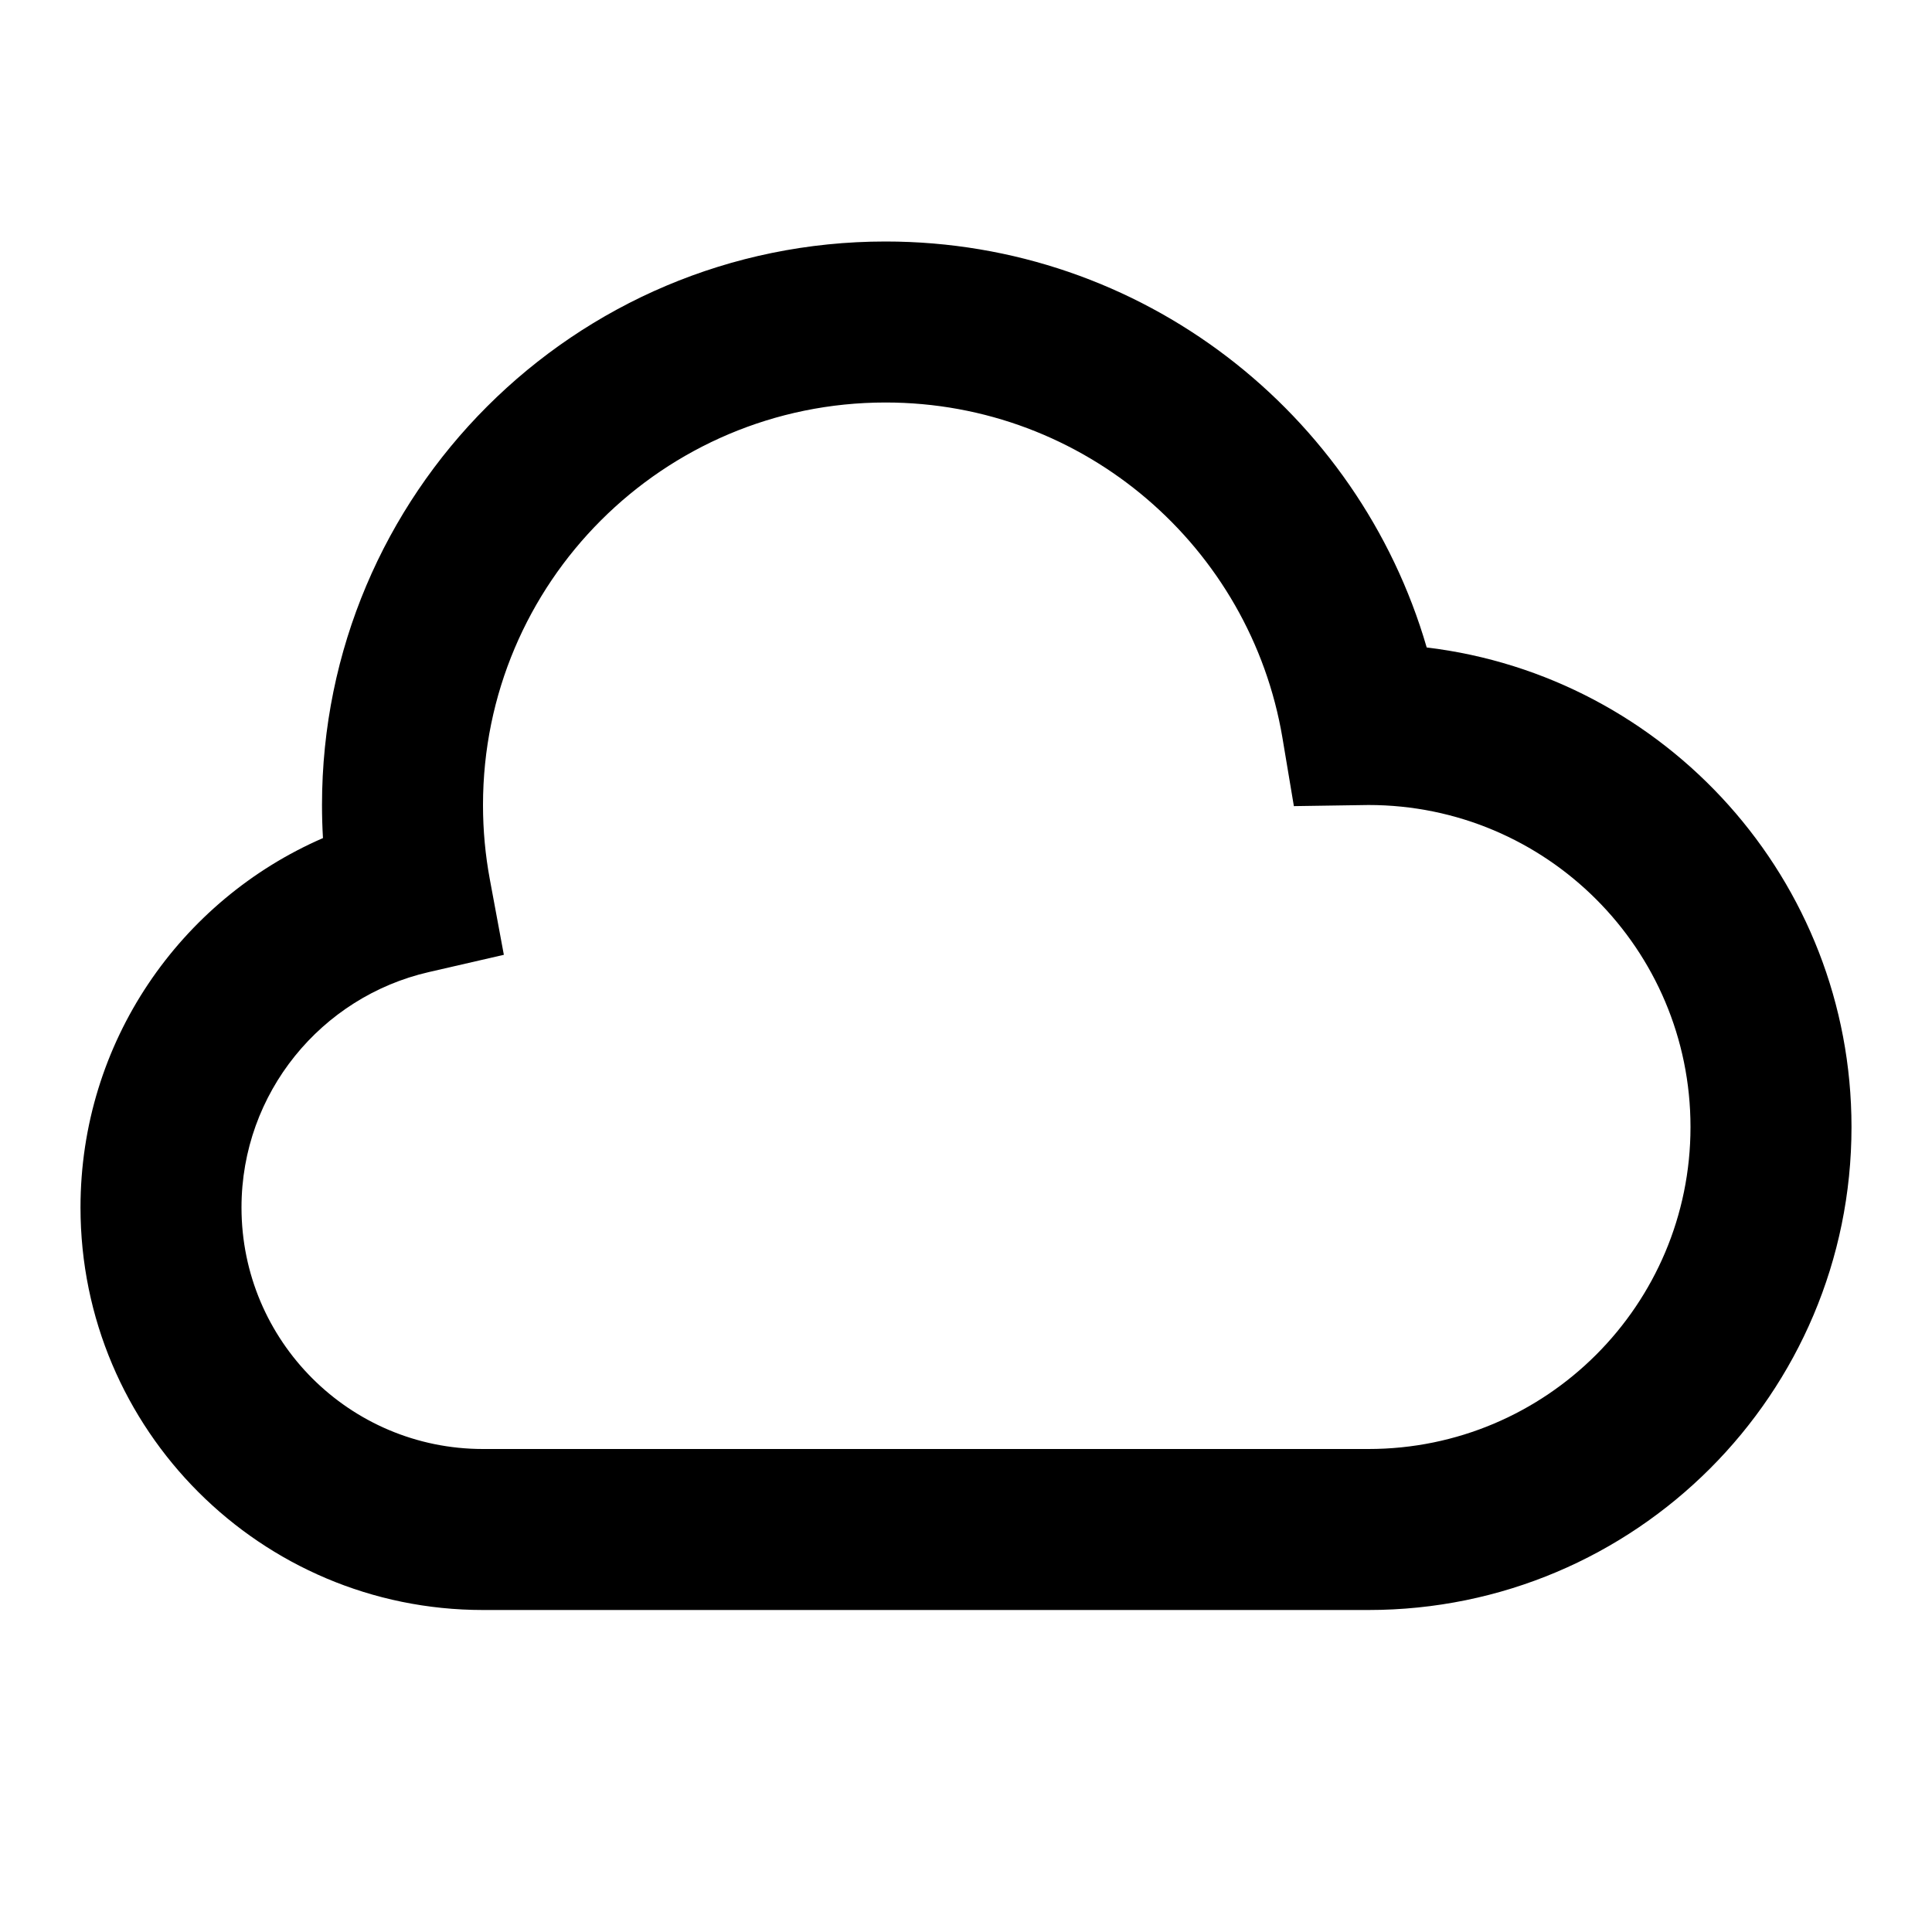<svg width="24" height="24" viewBox="0 0 24 24" fill="none" xmlns="http://www.w3.org/2000/svg">
<path d="M11 5C8.239 5 6 7.239 6 10C6 10.315 6.029 10.622 6.084 10.919L6.259 11.861L5.325 12.076C3.993 12.382 3 13.576 3 15C3 16.657 4.343 18 6 18H17C19.209 18 21 16.209 21 14C21 11.791 19.209 10 17 10C16.978 10 16.956 10 16.933 10.001L16.073 10.014L15.931 9.166C15.534 6.802 13.477 5 11 5ZM4 10C4 6.134 7.134 3 11 3C14.187 3 16.876 5.129 17.723 8.043C20.695 8.4 23 10.931 23 14C23 17.314 20.314 20 17 20H6C3.239 20 1 17.761 1 15C1 12.944 2.24 11.18 4.012 10.411C4.004 10.275 4 10.138 4 10Z" fill="black"/>
</svg>
